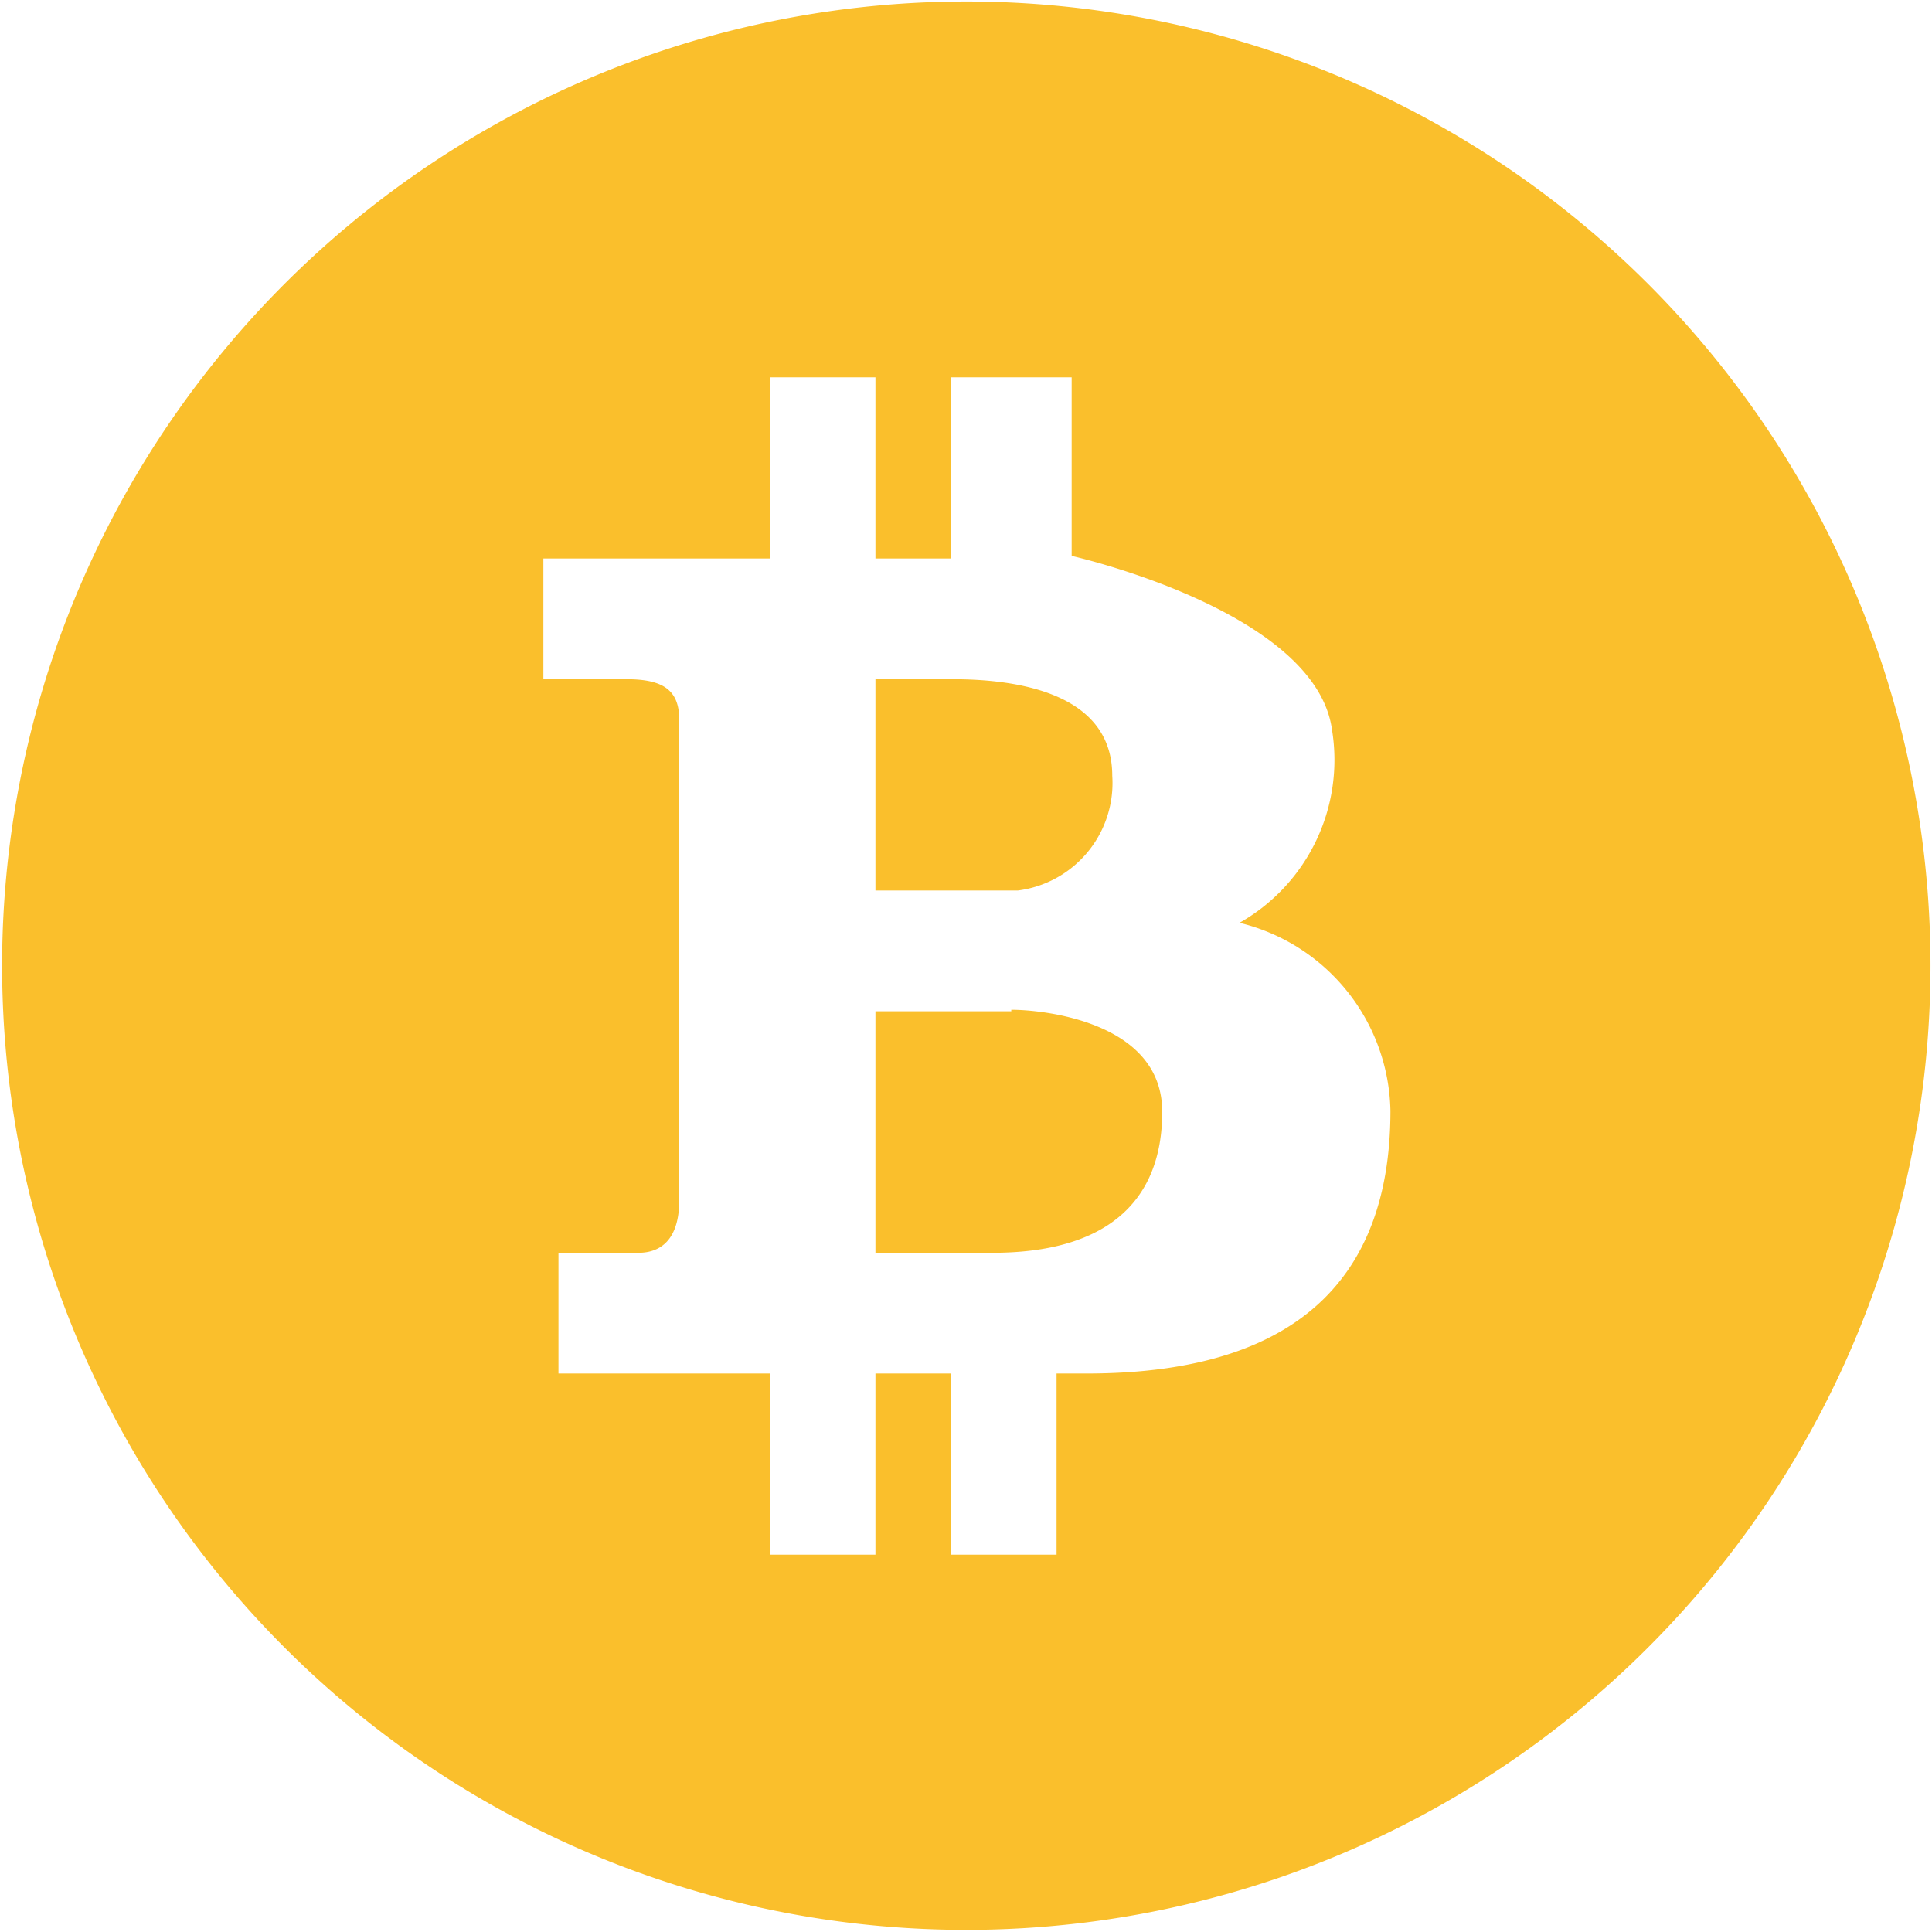 <svg xmlns='http://www.w3.org/2000/svg' viewBox='0 0 128 128'><path fill='#fabf2c' d='M92.12 73.59a13.07 13.07 0 00-10-12.45 12.4 12.4 0 006.13-12.78C87.18 40.46 71 36.83 71 36.83V25h-8v12h-5V25h-7v12H36v8h5.51c2.42 0 3.49.72 3.49 2.67v31.86c0 2.65-1.28 3.47-2.69 3.47H37v8h14v12h7V91h5v12h7V91h2c15 0 20.12-7.34 20.12-17.41zM127.9 64a63.88 63.88 0 11-18.71-45.19A63.9 63.9 0 01127.9 64zM67 67h-9v16h7.76C73.27 83 77 79.64 77 73.66s-7.9-6.76-10-6.76zm.43-8H58V45h5.09c3.57 0 10.6.6 10.6 6.4a7.18 7.18 0 01-6.26 7.6z'/></svg>